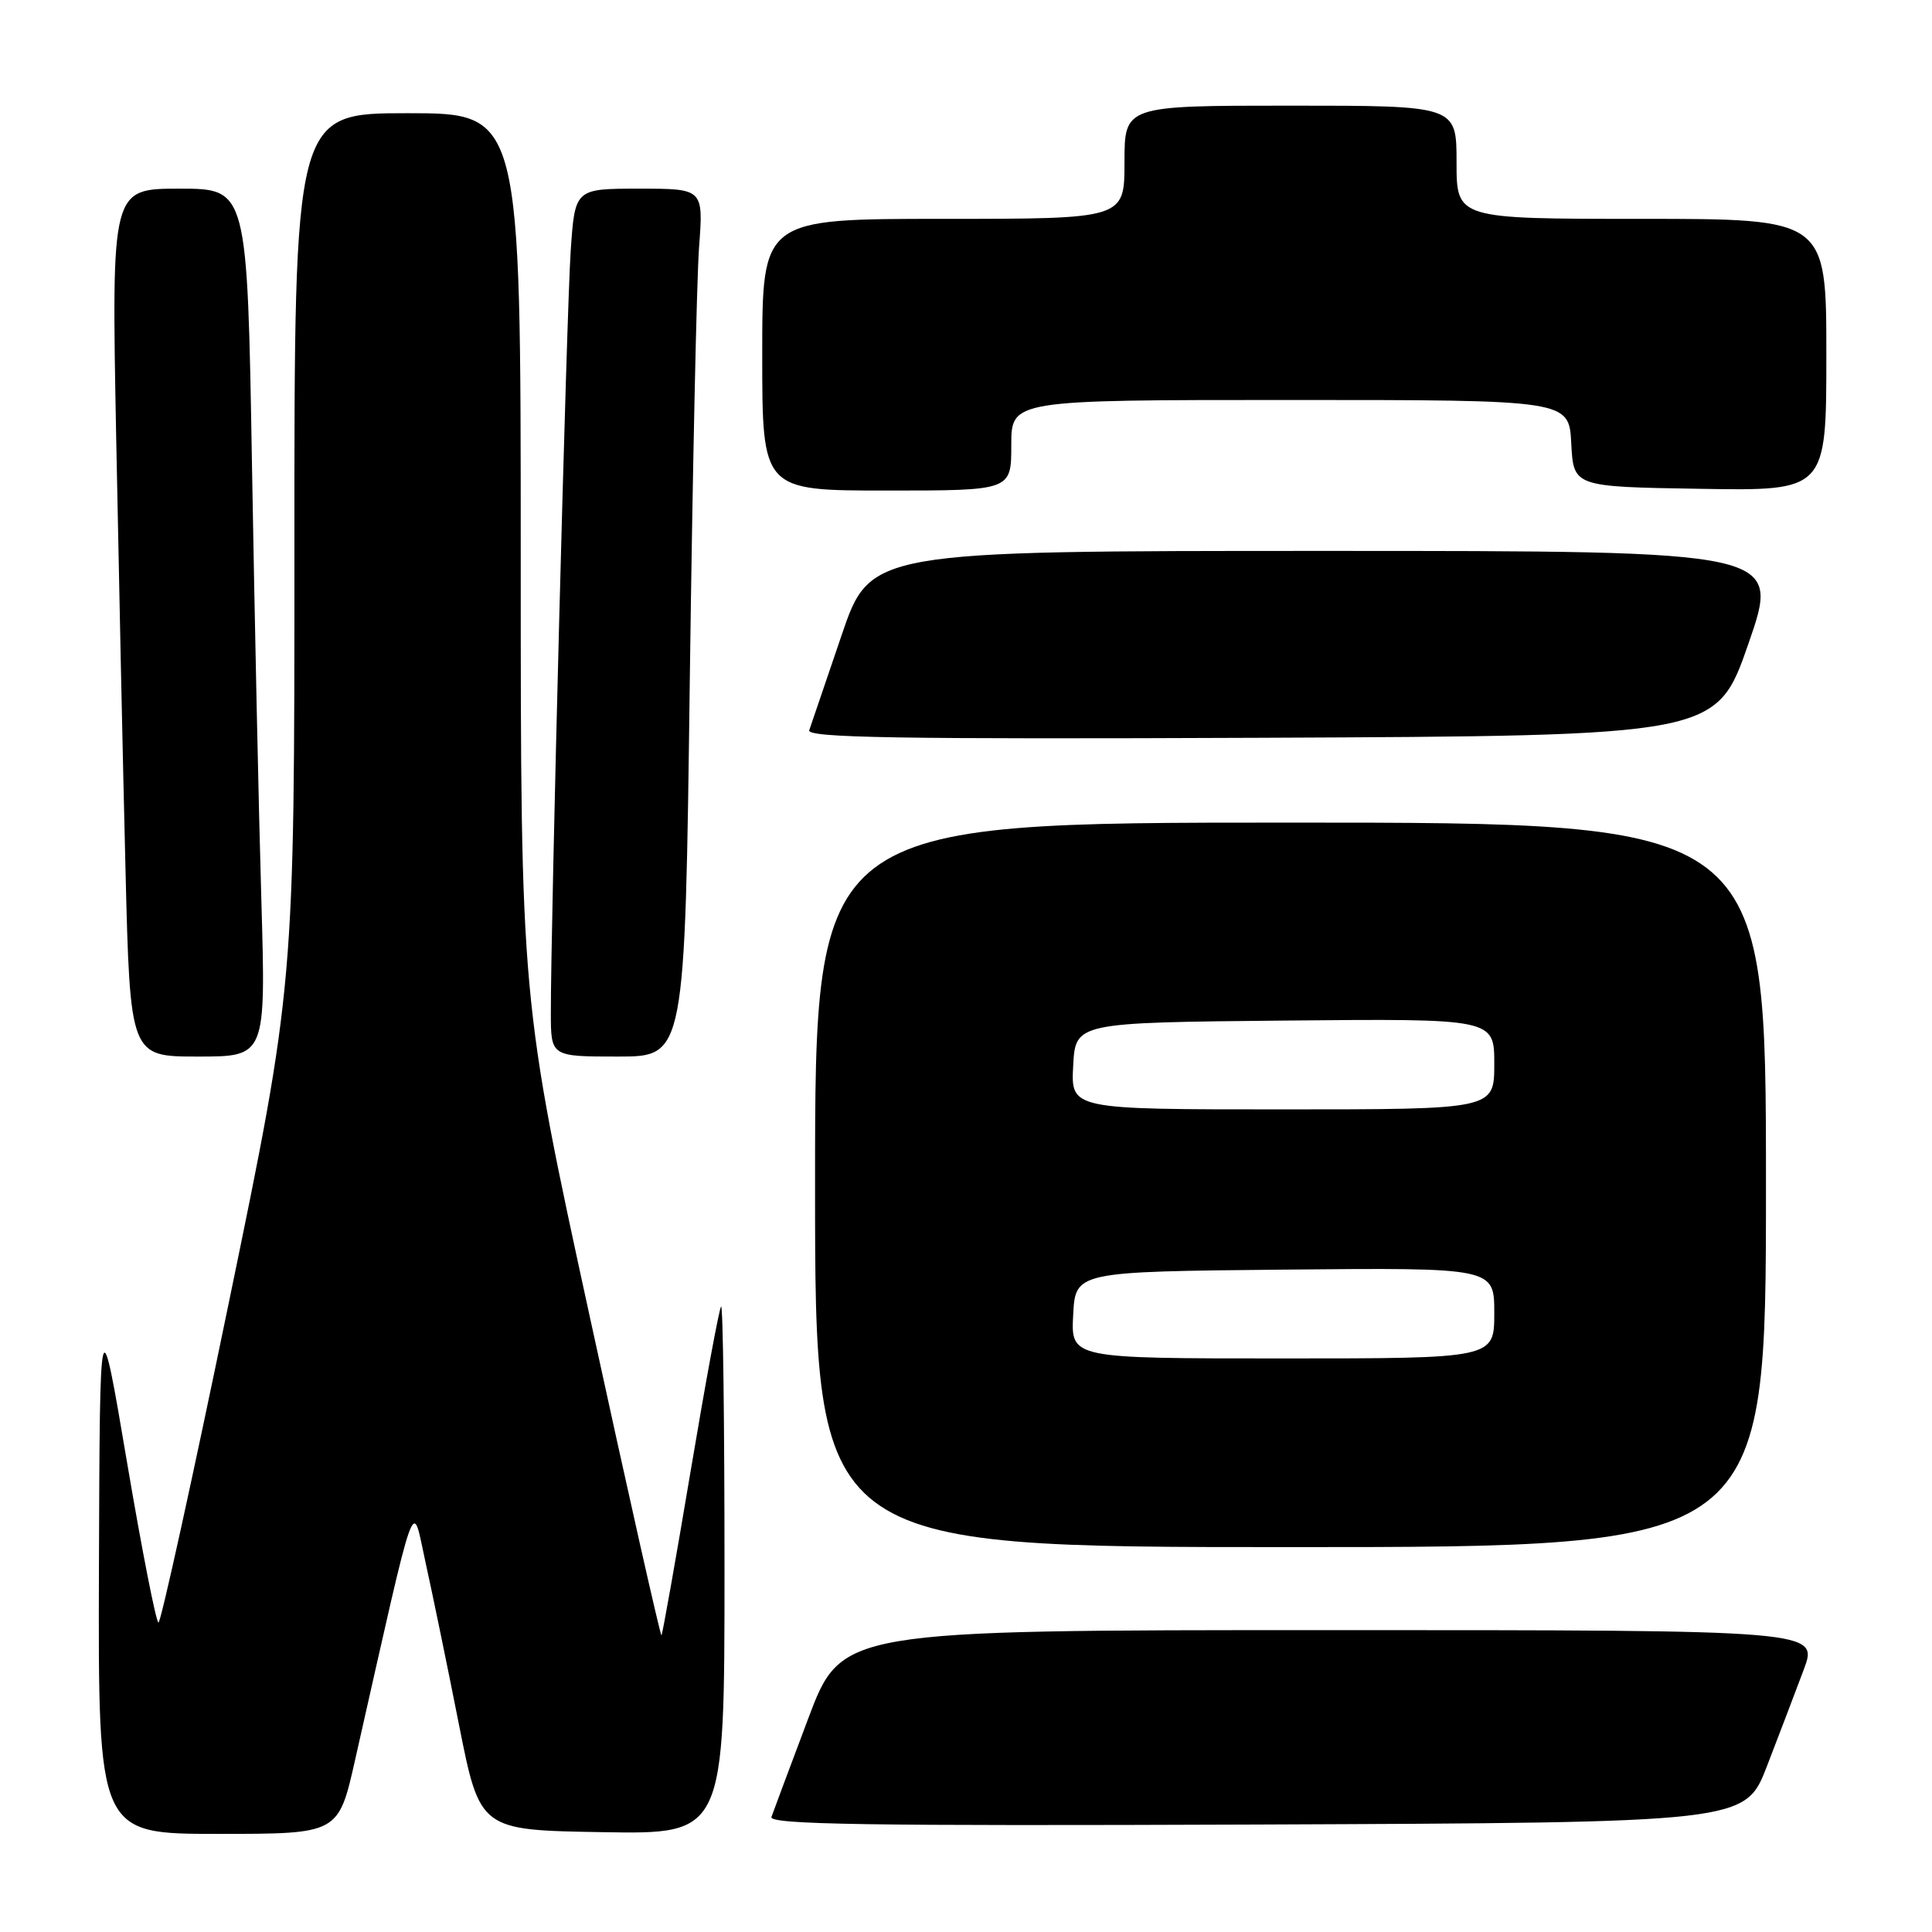 <?xml version="1.0" encoding="UTF-8" standalone="no"?>
<!DOCTYPE svg PUBLIC "-//W3C//DTD SVG 1.1//EN" "http://www.w3.org/Graphics/SVG/1.1/DTD/svg11.dtd" >
<svg xmlns="http://www.w3.org/2000/svg" xmlns:xlink="http://www.w3.org/1999/xlink" version="1.1" viewBox="0 0 256 256">
 <g >
 <path fill="currentColor"
d=" M 47.04 233.25 C 55.40 196.27 54.54 198.68 56.38 207.00 C 57.29 211.12 59.29 220.80 60.81 228.50 C 63.59 242.50 63.59 242.50 79.80 242.77 C 96.00 243.05 96.00 243.05 96.00 207.86 C 96.00 188.50 95.80 172.87 95.55 173.12 C 95.30 173.36 93.48 183.21 91.50 195.00 C 89.52 206.79 87.78 216.55 87.65 216.69 C 87.51 216.83 83.25 197.93 78.20 174.70 C 69.00 132.46 69.00 132.46 69.00 73.73 C 69.00 15.00 69.00 15.00 54.00 15.00 C 39.00 15.00 39.00 15.00 39.01 72.75 C 39.02 130.50 39.02 130.50 30.29 172.75 C 25.50 195.99 21.31 215.00 21.00 215.00 C 20.69 215.00 18.81 205.44 16.83 193.75 C 13.23 172.50 13.23 172.50 13.11 207.75 C 13.00 243.00 13.00 243.00 28.92 243.00 C 44.84 243.00 44.84 243.00 47.04 233.25 Z  M 234.14 234.00 C 235.73 229.88 237.92 224.14 239.00 221.25 C 240.97 216.00 240.97 216.00 176.24 216.00 C 111.50 216.00 111.50 216.00 107.08 227.75 C 104.65 234.21 102.46 240.07 102.22 240.76 C 101.87 241.76 114.87 241.96 166.52 241.76 C 231.25 241.50 231.25 241.50 234.14 234.00 Z  M 234.00 157.00 C 234.00 109.00 234.00 109.00 171.00 109.00 C 108.00 109.00 108.00 109.00 108.00 157.00 C 108.00 205.00 108.00 205.00 171.00 205.00 C 234.00 205.00 234.00 205.00 234.00 157.00 Z  M 34.63 119.25 C 34.29 107.84 33.74 81.96 33.39 61.75 C 32.77 25.00 32.77 25.00 23.77 25.00 C 14.77 25.00 14.77 25.00 15.39 57.75 C 15.74 75.76 16.29 101.64 16.63 115.25 C 17.24 140.00 17.24 140.00 26.23 140.00 C 35.23 140.00 35.23 140.00 34.63 119.25 Z  M 91.40 90.25 C 91.76 62.89 92.31 37.01 92.63 32.75 C 93.21 25.00 93.21 25.00 84.69 25.00 C 76.18 25.00 76.18 25.00 75.62 33.25 C 75.08 41.15 72.97 122.30 72.99 134.25 C 73.00 140.00 73.00 140.00 81.88 140.00 C 90.76 140.00 90.76 140.00 91.40 90.25 Z  M 231.69 85.25 C 235.94 73.00 235.94 73.00 175.62 73.00 C 115.31 73.00 115.31 73.00 111.49 84.25 C 109.39 90.44 107.47 96.07 107.23 96.76 C 106.87 97.76 118.99 97.96 167.11 97.76 C 227.44 97.50 227.44 97.50 231.69 85.25 Z  M 134.00 59.00 C 134.00 53.00 134.00 53.00 170.95 53.00 C 207.90 53.00 207.90 53.00 208.20 58.75 C 208.50 64.50 208.50 64.50 225.25 64.77 C 242.00 65.05 242.00 65.05 242.00 47.02 C 242.00 29.00 242.00 29.00 217.50 29.00 C 193.00 29.00 193.00 29.00 193.00 21.50 C 193.00 14.00 193.00 14.00 171.00 14.00 C 149.00 14.00 149.00 14.00 149.00 21.50 C 149.00 29.00 149.00 29.00 125.00 29.00 C 101.00 29.00 101.00 29.00 101.00 47.00 C 101.00 65.00 101.00 65.00 117.50 65.00 C 134.00 65.00 134.00 65.00 134.00 59.00 Z  M 142.20 174.25 C 142.50 168.50 142.50 168.50 170.25 168.23 C 198.00 167.97 198.00 167.97 198.00 173.98 C 198.00 180.00 198.00 180.00 169.95 180.00 C 141.90 180.00 141.90 180.00 142.20 174.25 Z  M 142.20 141.25 C 142.50 135.50 142.50 135.50 170.25 135.23 C 198.00 134.97 198.00 134.97 198.00 140.98 C 198.00 147.00 198.00 147.00 169.95 147.00 C 141.90 147.00 141.90 147.00 142.20 141.25 Z "/>
</g>
</svg>